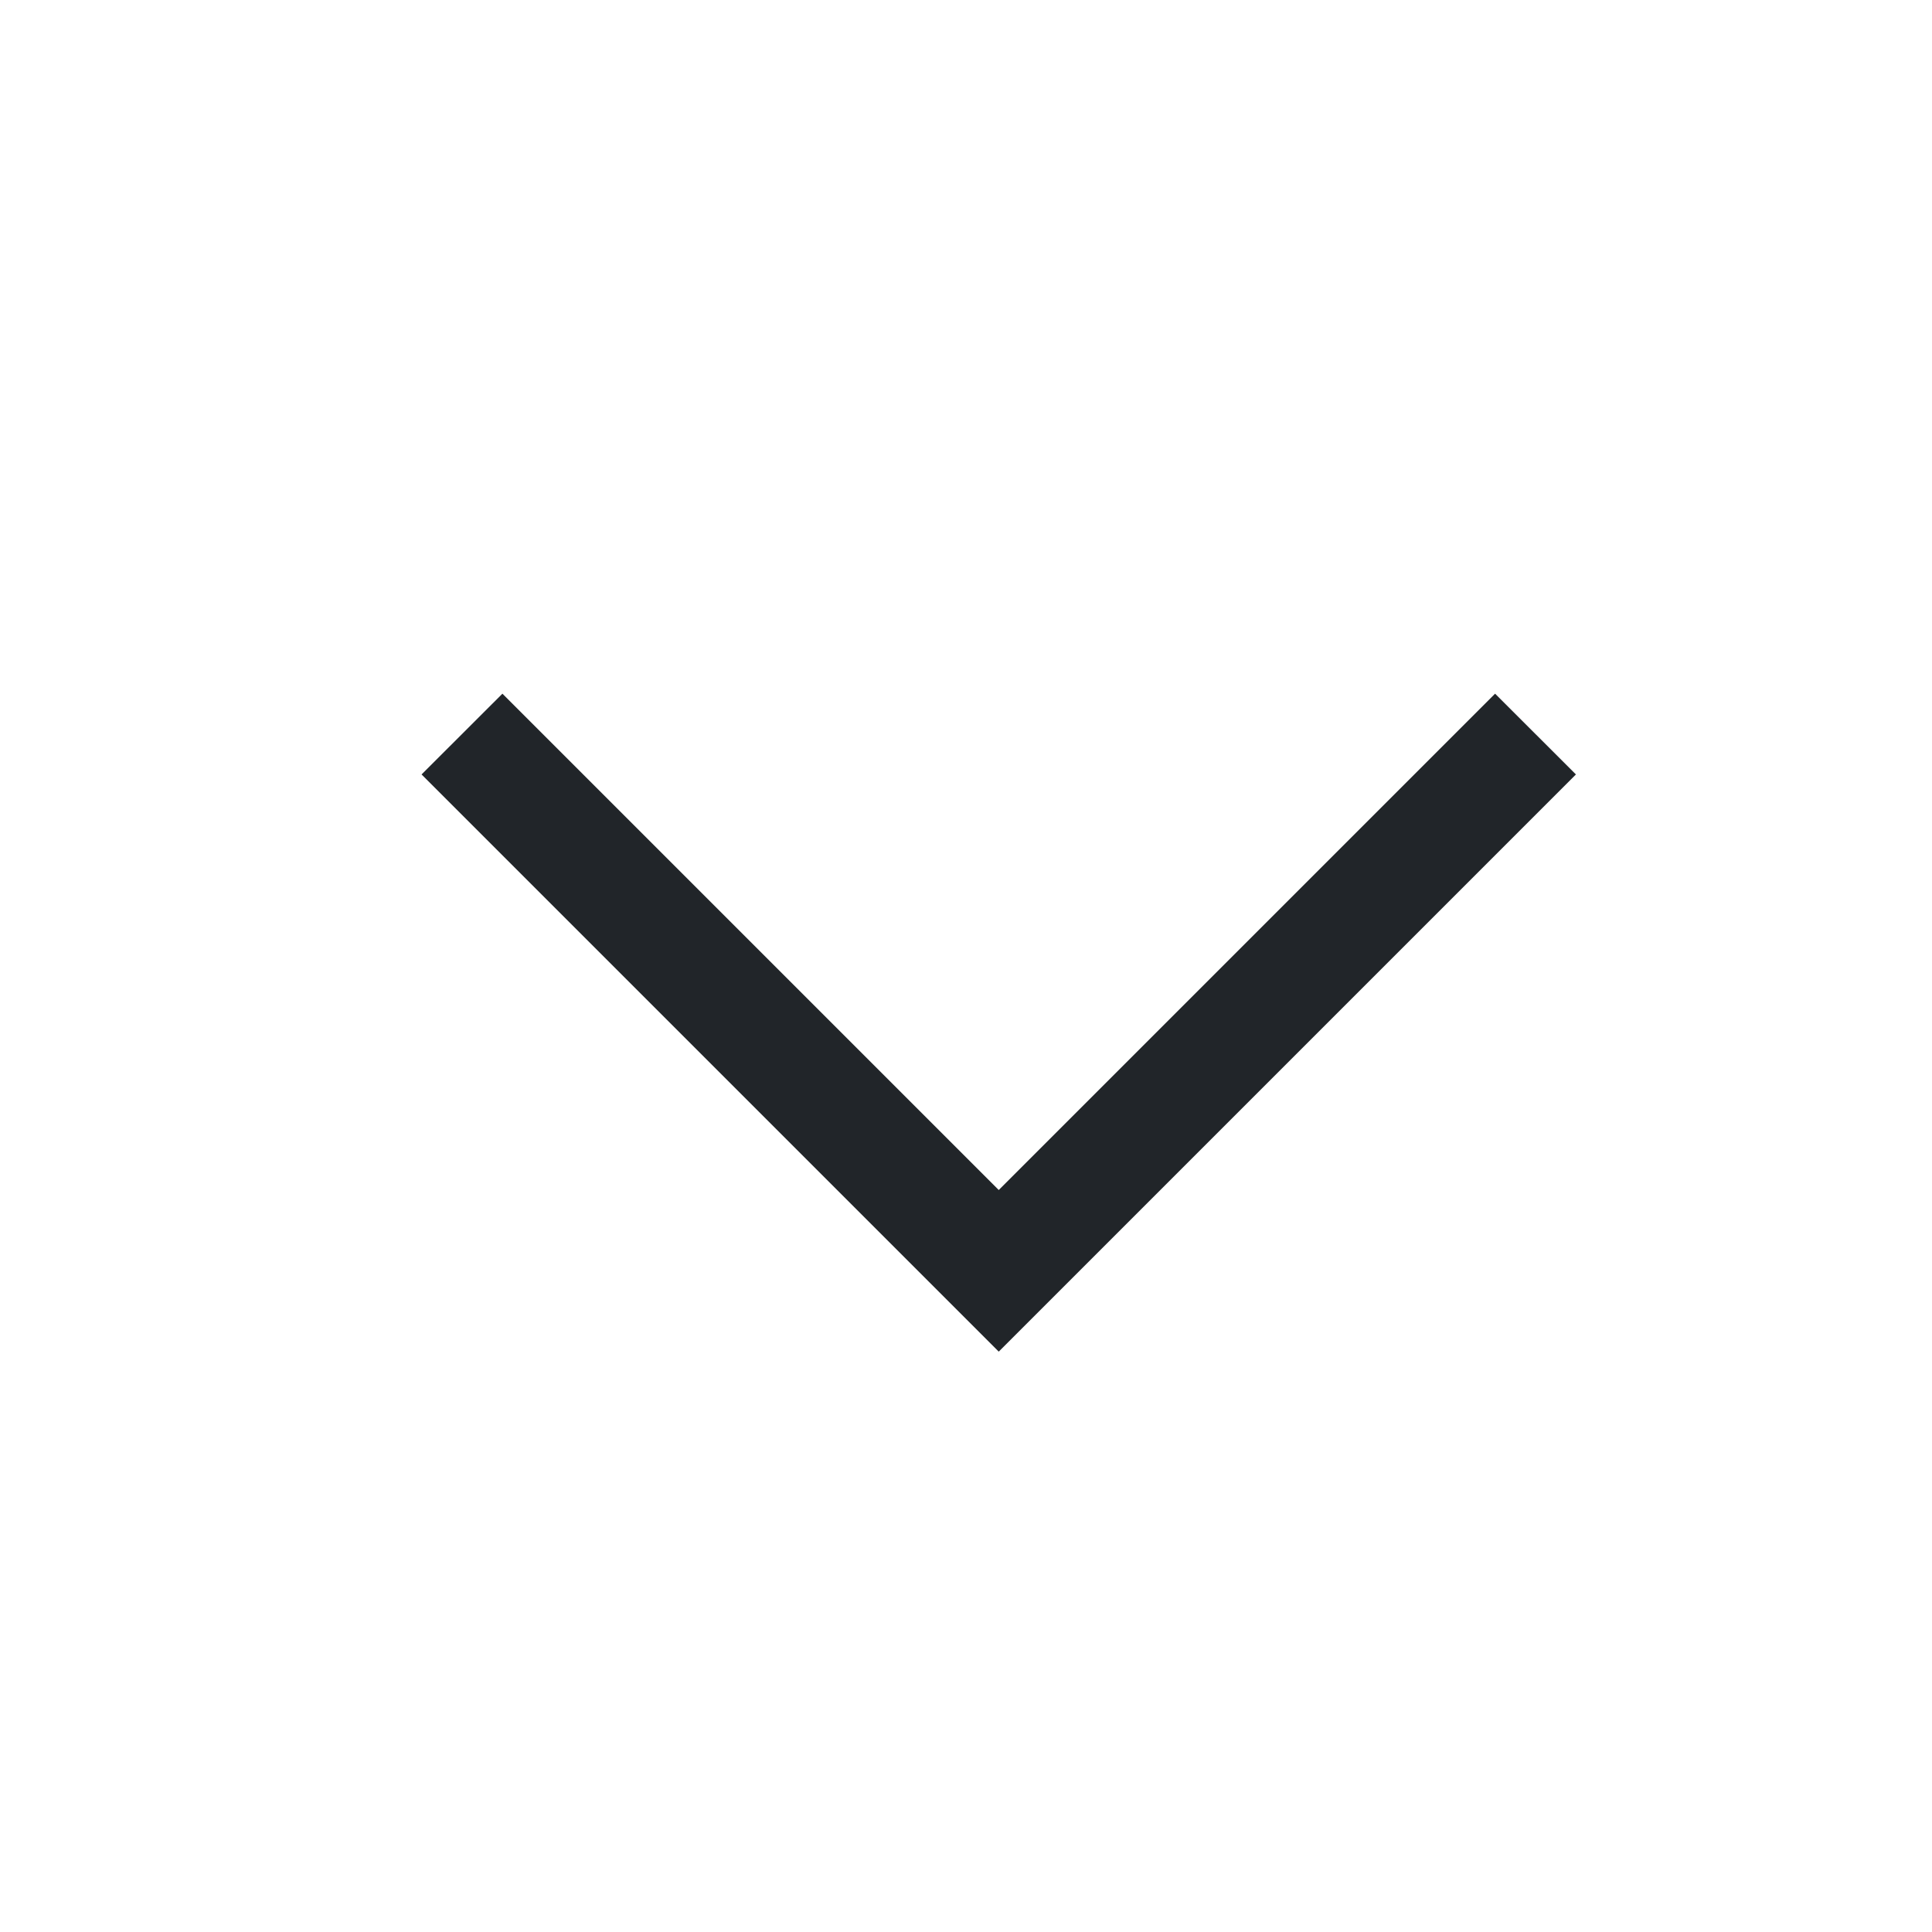 <?xml version="1.0" encoding="UTF-8" standalone="no"?><svg width='20' height='20' viewBox='0 0 20 20' fill='none' xmlns='http://www.w3.org/2000/svg'>
<path d='M10.339 13.992L4.364 8.017L5.201 7.181L10.339 12.319L15.477 7.181L16.314 8.017L10.339 13.992Z' fill='#212529'/>
</svg>
